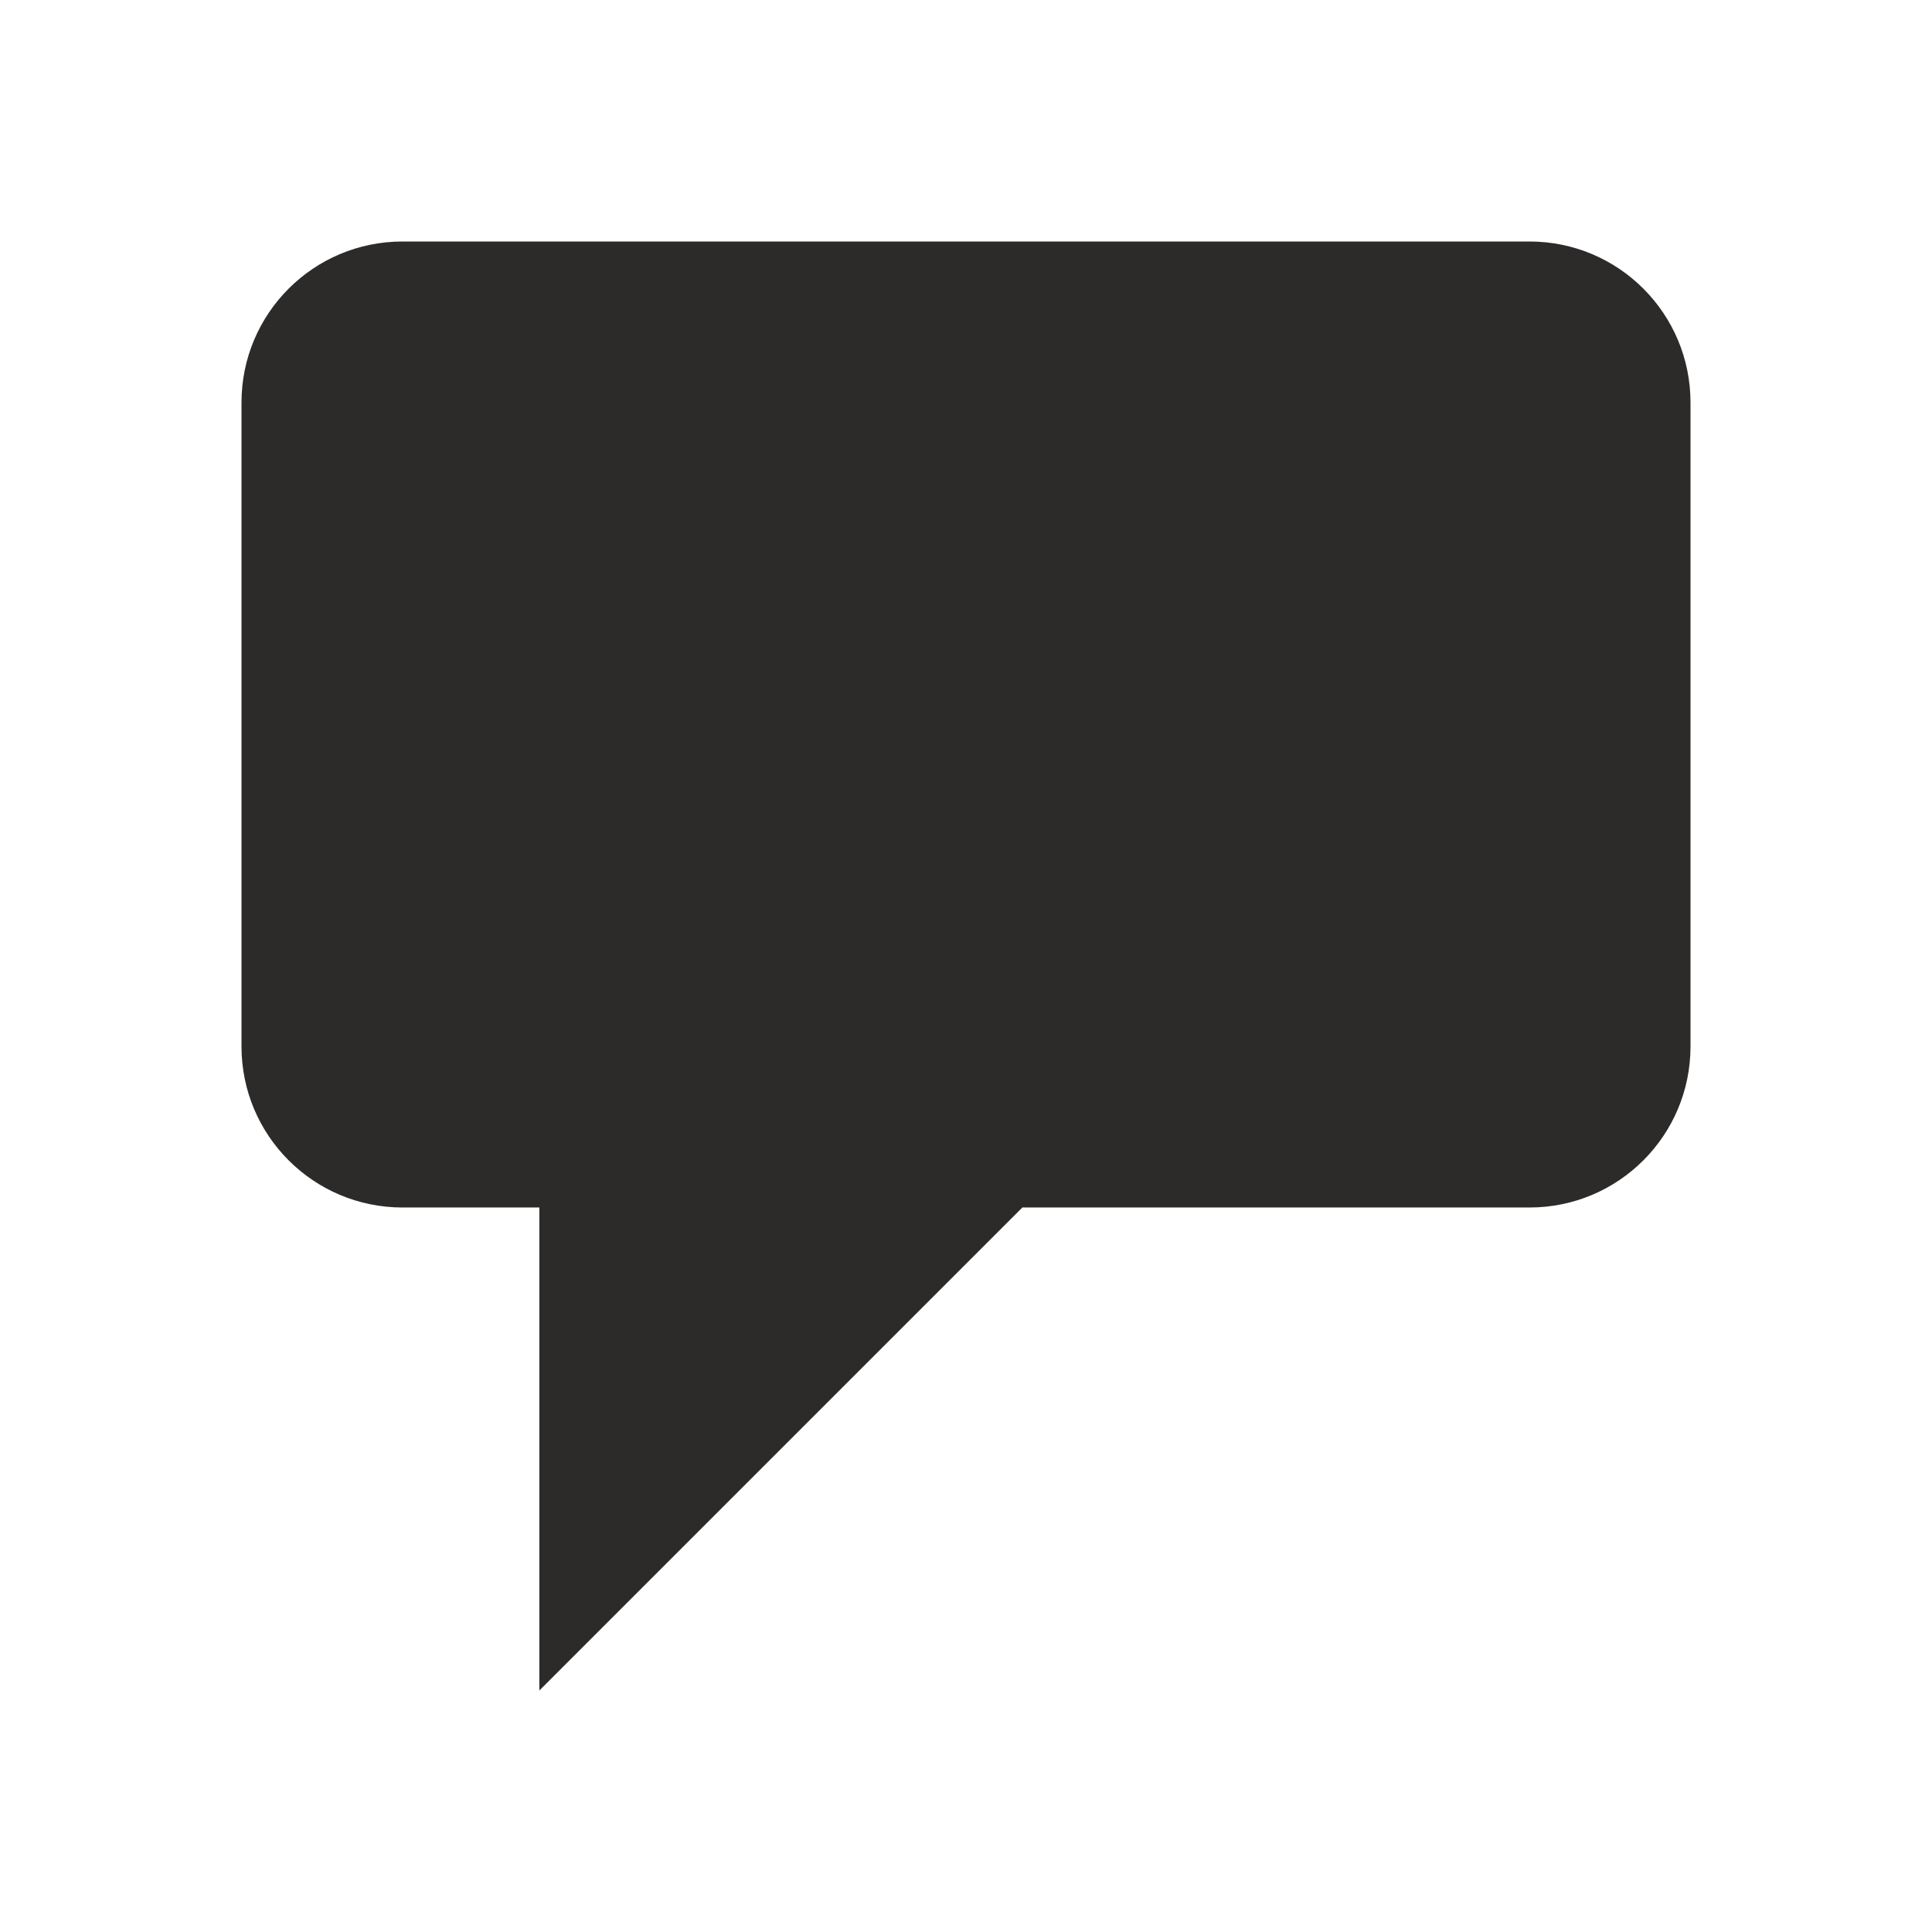 <!-- Generated by IcoMoon.io -->
<svg version="1.1" xmlns="http://www.w3.org/2000/svg" width="24" height="24" viewBox="0 0 24 24">
<title>chat</title>
<path fill="#2d2a2a" d="M19 3h-14c-1.105 0-2 0.895-2 2v0 8c0 1.105 0.895 2 2 2v0h1.7v6l6-6h6.3c1.105 0 2-0.895 2-2v0-8c0-1.105-0.895-2-2-2v0z"></path>
</svg>
